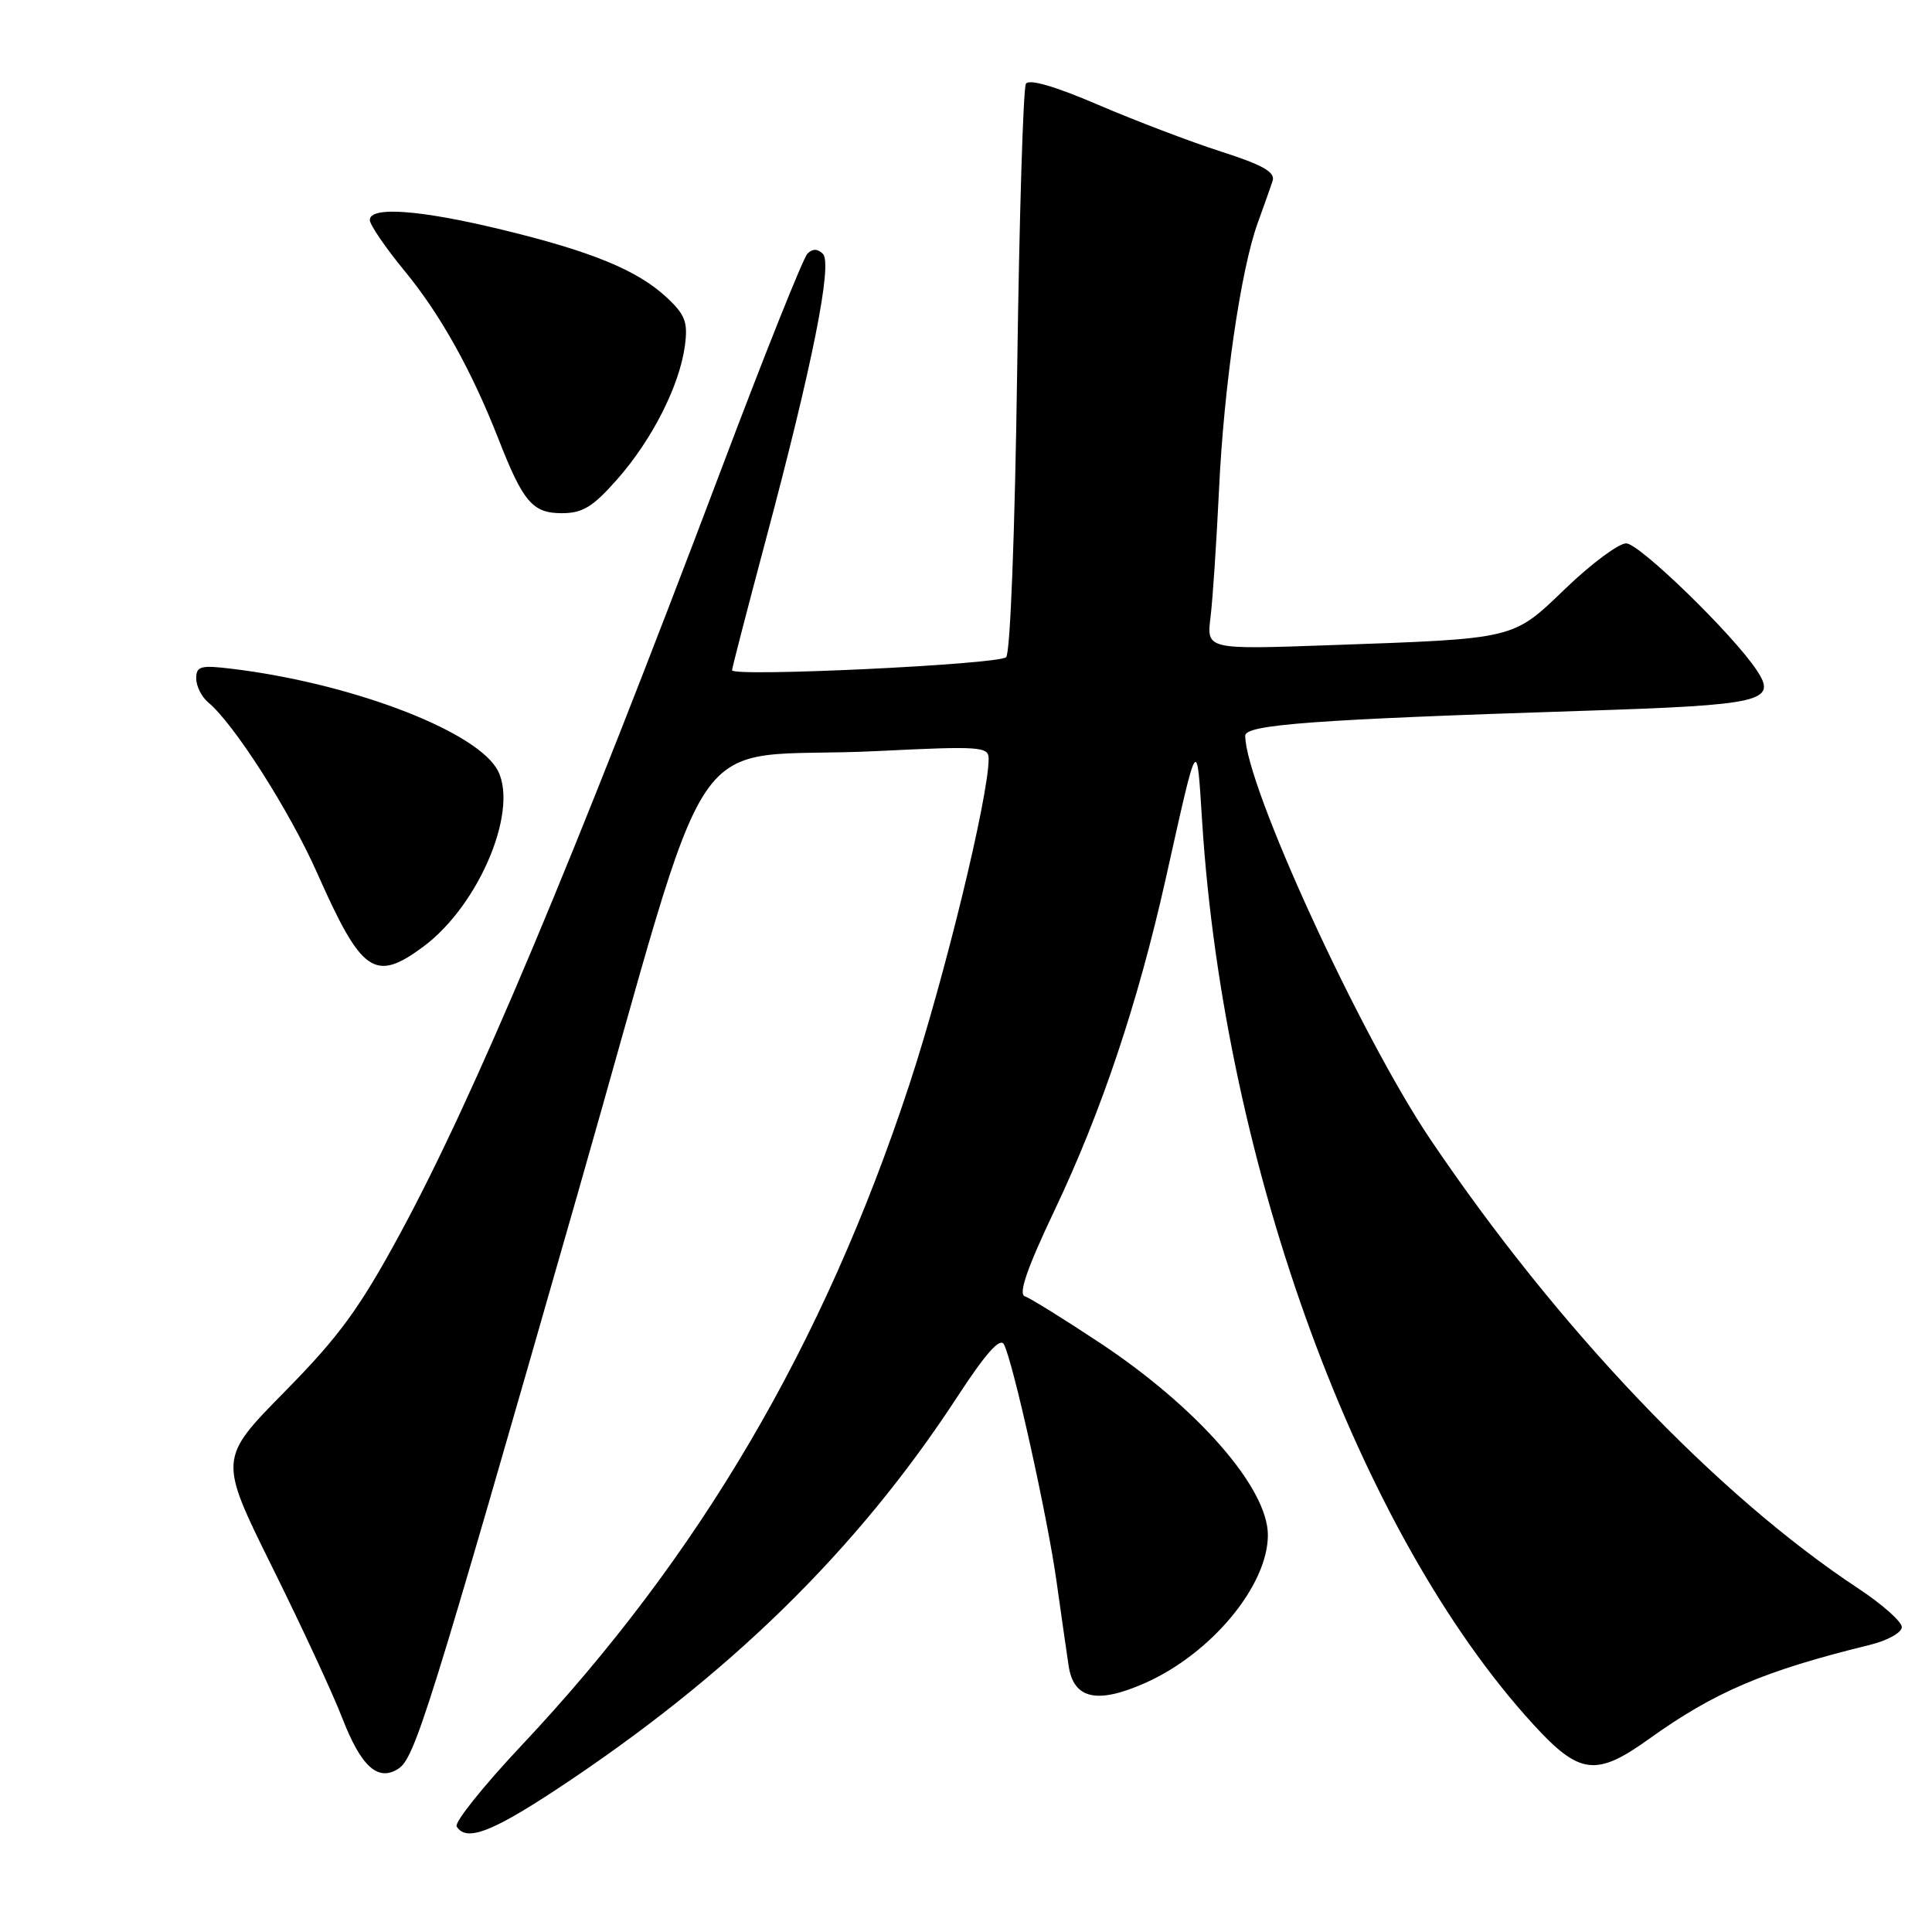 <?xml version="1.0" encoding="UTF-8" standalone="no"?>
<!DOCTYPE svg PUBLIC "-//W3C//DTD SVG 1.1//EN" "http://www.w3.org/Graphics/SVG/1.1/DTD/svg11.dtd" >
<svg xmlns="http://www.w3.org/2000/svg" xmlns:xlink="http://www.w3.org/1999/xlink" version="1.1" viewBox="0 0 256 256">
 <g >
 <path fill="currentColor"
d=" M 73.64 237.17 C 96.53 222.09 113.57 205.42 126.82 185.13 C 130.58 179.36 132.51 177.18 133.02 178.13 C 134.22 180.37 138.78 200.88 139.99 209.50 C 140.61 213.90 141.33 218.96 141.60 220.74 C 142.26 225.12 145.35 225.82 151.66 223.04 C 160.48 219.15 168.00 210.11 168.00 203.40 C 168.00 197.18 158.72 186.55 145.79 177.97 C 140.99 174.79 136.50 172.00 135.80 171.77 C 134.91 171.47 136.08 168.06 139.75 160.34 C 145.97 147.25 150.78 132.88 154.45 116.50 C 158.80 97.06 158.55 97.43 159.30 109.00 C 162.24 154.67 180.05 203.20 203.14 228.46 C 209.28 235.18 211.48 235.46 218.50 230.42 C 227.19 224.19 233.75 221.39 247.75 217.96 C 250.09 217.39 252.00 216.33 252.00 215.60 C 252.00 214.88 249.41 212.58 246.25 210.49 C 227.47 198.10 206.46 176.06 189.55 151.00 C 180.22 137.17 165.00 104.00 165.00 97.48 C 165.00 96.02 174.12 95.34 209.71 94.19 C 233.62 93.42 235.54 92.97 232.77 88.80 C 229.62 84.05 217.22 72.00 215.48 72.00 C 214.48 72.00 210.90 74.66 207.51 77.91 C 200.36 84.78 201.07 84.61 176.18 85.49 C 159.87 86.07 159.87 86.07 160.40 81.78 C 160.69 79.43 161.19 71.88 161.52 65.00 C 162.16 51.19 164.42 35.66 166.67 29.50 C 167.47 27.30 168.35 24.81 168.63 23.97 C 169.00 22.81 167.34 21.86 161.81 20.09 C 157.79 18.80 150.47 16.01 145.54 13.90 C 139.80 11.43 136.35 10.43 135.94 11.10 C 135.58 11.68 135.06 28.80 134.78 49.14 C 134.48 70.52 133.87 86.53 133.32 87.08 C 132.35 88.05 97.00 89.73 97.00 88.81 C 97.00 88.53 98.99 80.85 101.42 71.73 C 107.64 48.44 110.34 34.94 109.04 33.64 C 108.34 32.94 107.67 32.93 106.99 33.61 C 106.43 34.17 101.31 46.97 95.62 62.06 C 75.94 114.16 62.85 145.31 53.00 163.49 C 47.65 173.36 44.95 177.07 37.74 184.39 C 28.97 193.30 28.97 193.30 36.04 207.59 C 39.94 215.45 44.12 224.45 45.33 227.60 C 47.84 234.07 50.05 236.09 52.75 234.39 C 54.97 232.98 56.70 227.46 76.45 158.50 C 95.24 92.94 89.92 100.83 116.25 99.52 C 129.88 98.85 131.00 98.92 131.00 100.53 C 131.00 105.56 125.17 129.51 120.47 143.79 C 109.12 178.24 92.68 206.24 69.06 231.33 C 64.03 236.68 60.18 241.49 60.51 242.02 C 61.76 244.04 65.04 242.83 73.64 237.17 Z  M 56.05 125.47 C 63.68 119.83 69.01 106.72 65.72 101.69 C 62.34 96.54 46.18 90.49 30.75 88.62 C 26.58 88.11 26.00 88.27 26.00 89.90 C 26.00 90.92 26.72 92.35 27.59 93.07 C 31.02 95.92 38.37 107.44 42.03 115.69 C 47.92 128.98 49.65 130.19 56.05 125.47 Z  M 81.82 63.47 C 86.43 58.23 90.04 51.10 90.75 45.82 C 91.17 42.71 90.80 41.71 88.37 39.44 C 84.50 35.82 78.46 33.33 66.50 30.43 C 55.66 27.80 49.00 27.31 49.00 29.15 C 49.00 29.78 51.08 32.82 53.61 35.90 C 58.36 41.67 62.49 49.08 66.08 58.25 C 69.32 66.53 70.58 68.00 74.44 68.00 C 77.21 68.00 78.56 67.17 81.82 63.47 Z "/>
</g>
</svg>